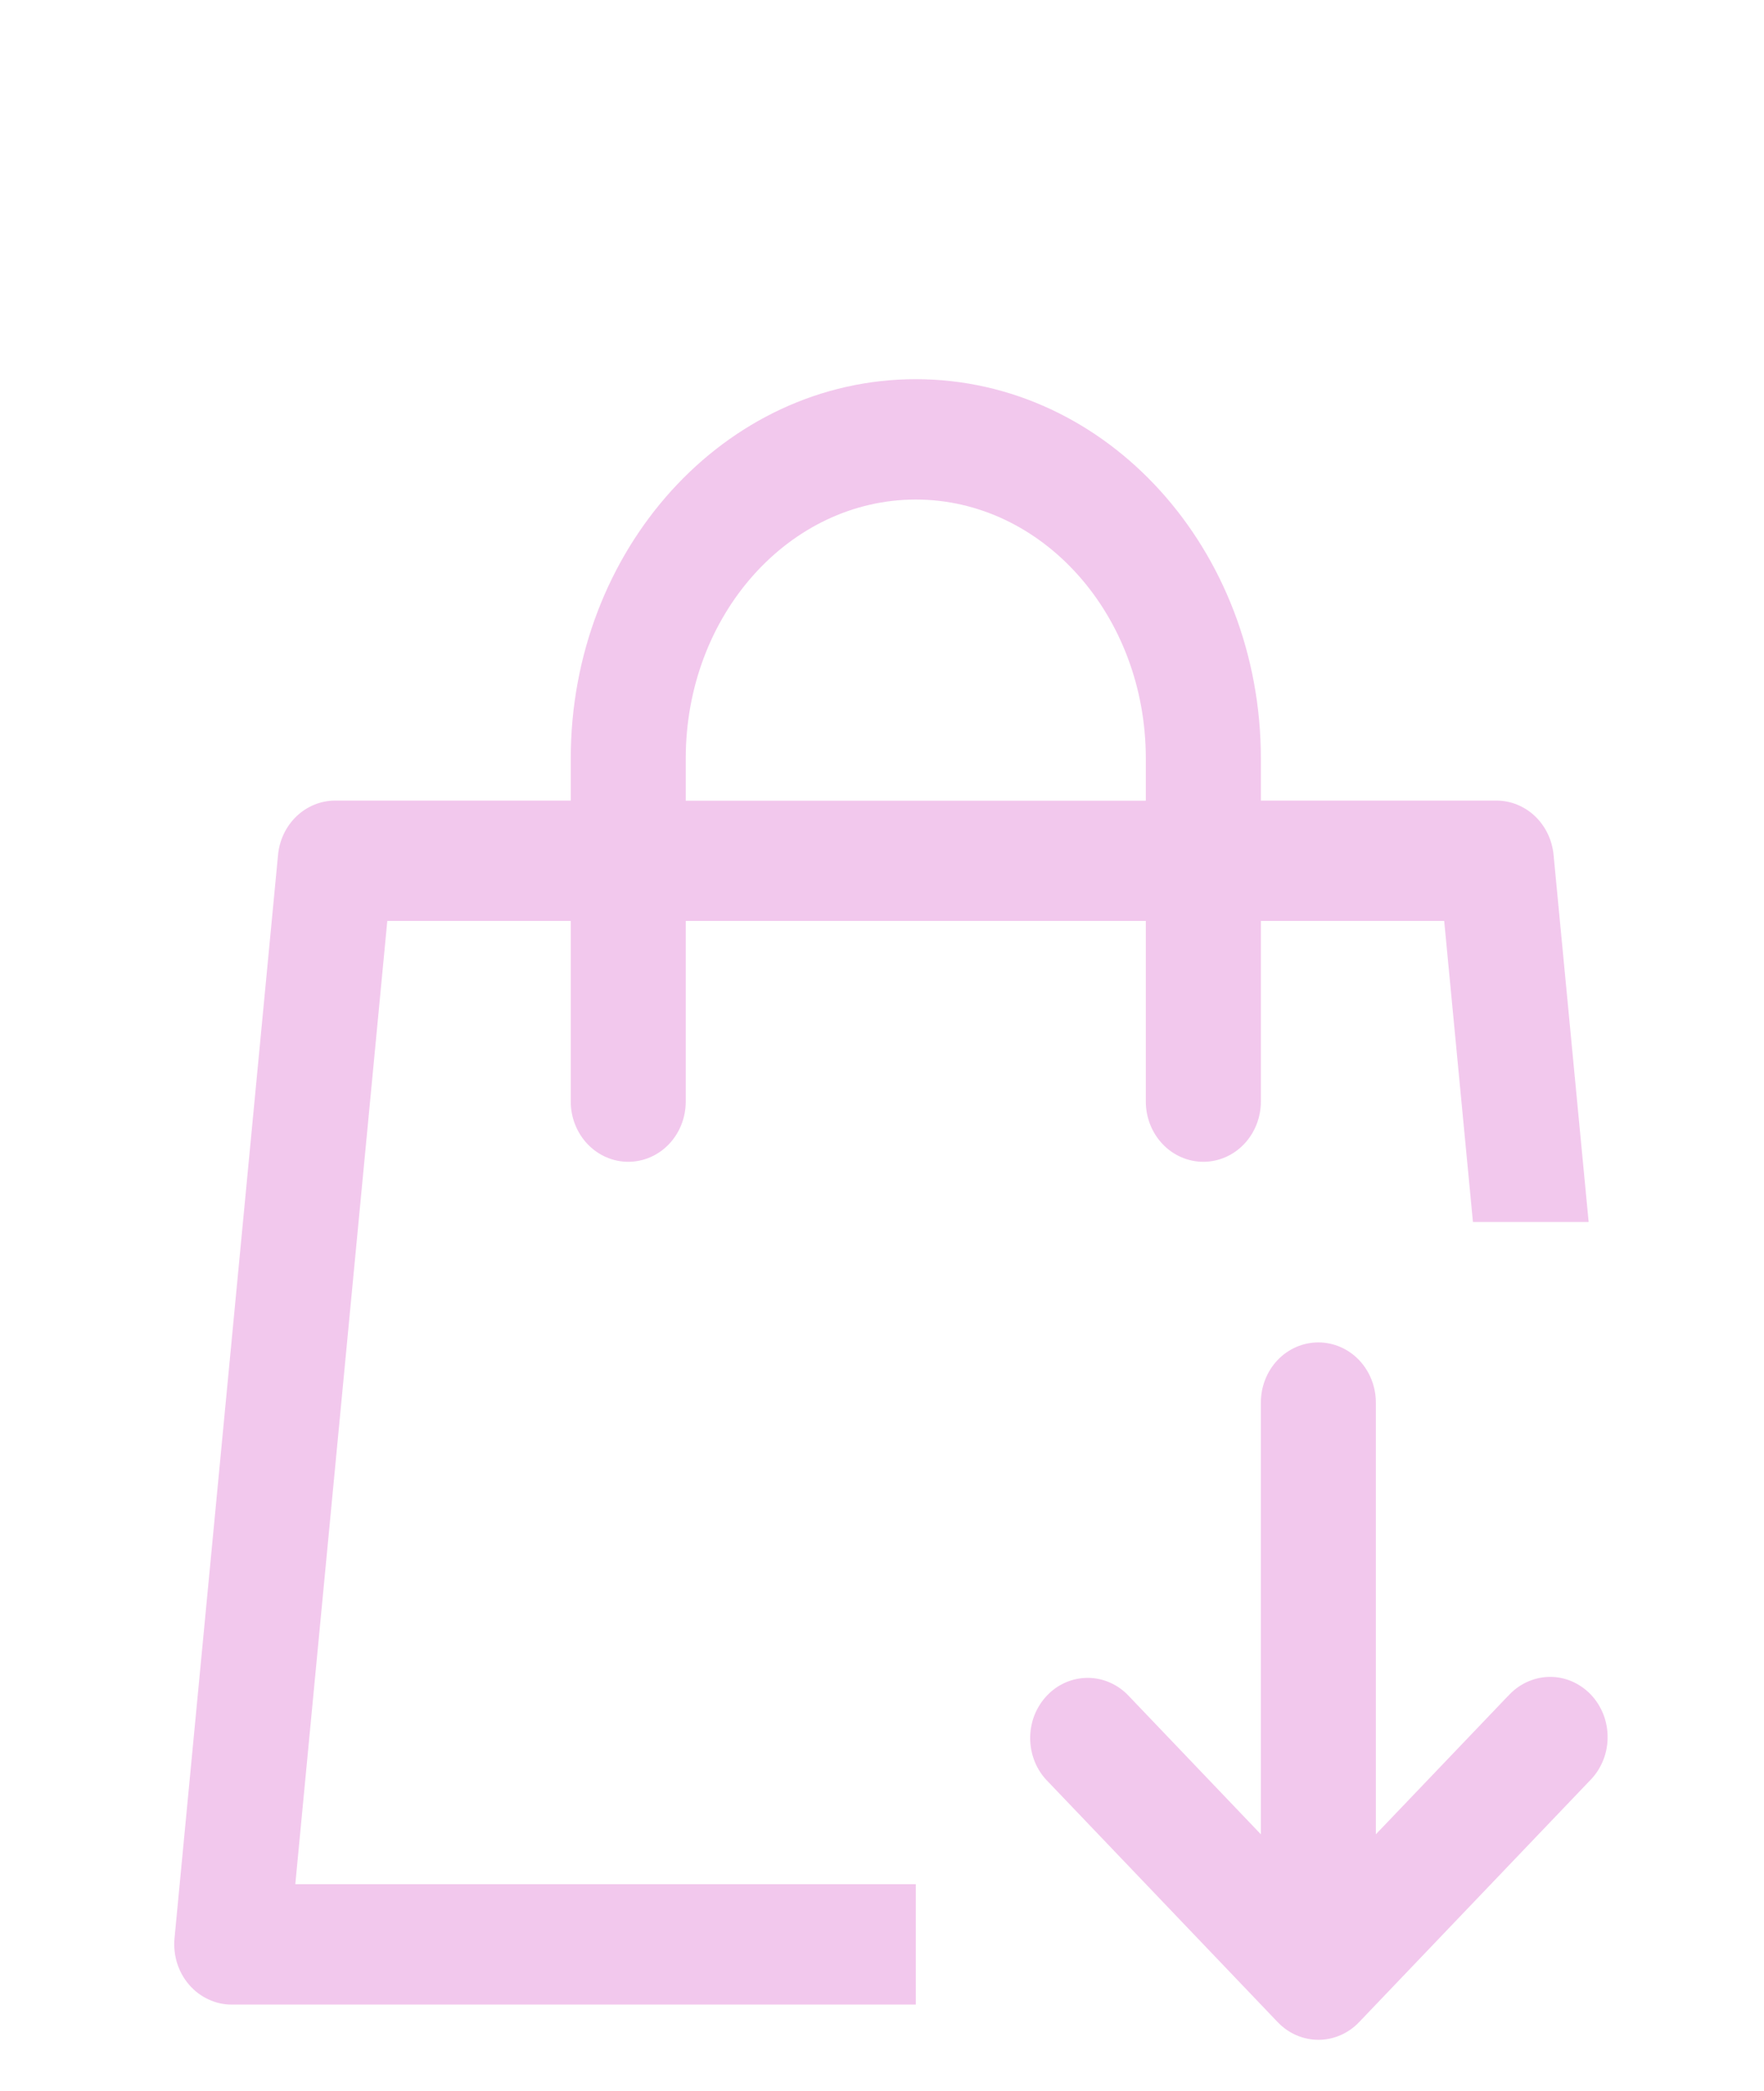 <svg width="27" height="32" viewBox="0 0 27 32" fill="none" xmlns="http://www.w3.org/2000/svg">
<path d="M19.299 12.252H22.904C23.122 12.252 23.332 12.337 23.494 12.49C23.655 12.643 23.757 12.854 23.779 13.081L24.316 18.701H22.545L22.105 14.094H19.299V16.858C19.299 17.103 19.206 17.337 19.041 17.51C18.876 17.683 18.652 17.78 18.418 17.78C18.185 17.78 17.961 17.683 17.796 17.51C17.631 17.337 17.538 17.103 17.538 16.858V14.094H10.496V16.858C10.496 17.103 10.404 17.337 10.239 17.51C10.074 17.683 9.85 17.78 9.616 17.78C9.383 17.78 9.159 17.683 8.994 17.51C8.829 17.337 8.736 17.103 8.736 16.858V14.094H5.928L4.52 28.835H14.017V30.678H3.546C3.423 30.678 3.302 30.651 3.19 30.598C3.077 30.546 2.977 30.47 2.894 30.374C2.812 30.279 2.749 30.166 2.711 30.044C2.673 29.922 2.659 29.793 2.671 29.664L4.256 13.081C4.278 12.854 4.379 12.643 4.541 12.49C4.702 12.337 4.913 12.252 5.131 12.252H8.736V11.609C8.736 8.414 11.088 5.803 14.017 5.803C16.947 5.803 19.299 8.414 19.299 11.609V12.254V12.252ZM17.538 12.252V11.609C17.538 9.409 15.95 7.645 14.017 7.645C12.084 7.645 10.496 9.409 10.496 11.609V12.254H17.538V12.252ZM23.078 25.961C23.159 25.869 23.256 25.796 23.364 25.745C23.472 25.694 23.589 25.666 23.707 25.663C23.826 25.66 23.944 25.683 24.054 25.729C24.164 25.776 24.264 25.845 24.348 25.932C24.432 26.02 24.498 26.125 24.543 26.24C24.587 26.355 24.609 26.479 24.606 26.603C24.604 26.727 24.578 26.849 24.529 26.962C24.48 27.076 24.41 27.177 24.323 27.262L20.802 30.947C20.637 31.12 20.413 31.217 20.18 31.217C19.946 31.217 19.722 31.12 19.557 30.947L16.037 27.262C15.952 27.177 15.885 27.075 15.839 26.963C15.793 26.85 15.769 26.729 15.768 26.607C15.767 26.485 15.789 26.363 15.833 26.25C15.878 26.137 15.943 26.034 16.026 25.948C16.108 25.861 16.206 25.793 16.315 25.746C16.423 25.7 16.539 25.677 16.656 25.678C16.773 25.679 16.888 25.704 16.995 25.753C17.103 25.801 17.2 25.871 17.281 25.959L19.299 28.072V21.465C19.299 21.221 19.391 20.986 19.556 20.813C19.721 20.641 19.945 20.544 20.179 20.544C20.412 20.544 20.636 20.641 20.801 20.813C20.966 20.986 21.059 21.221 21.059 21.465V28.072L23.078 25.959V25.961Z" fill="#F2C8ED"/>
</svg>
